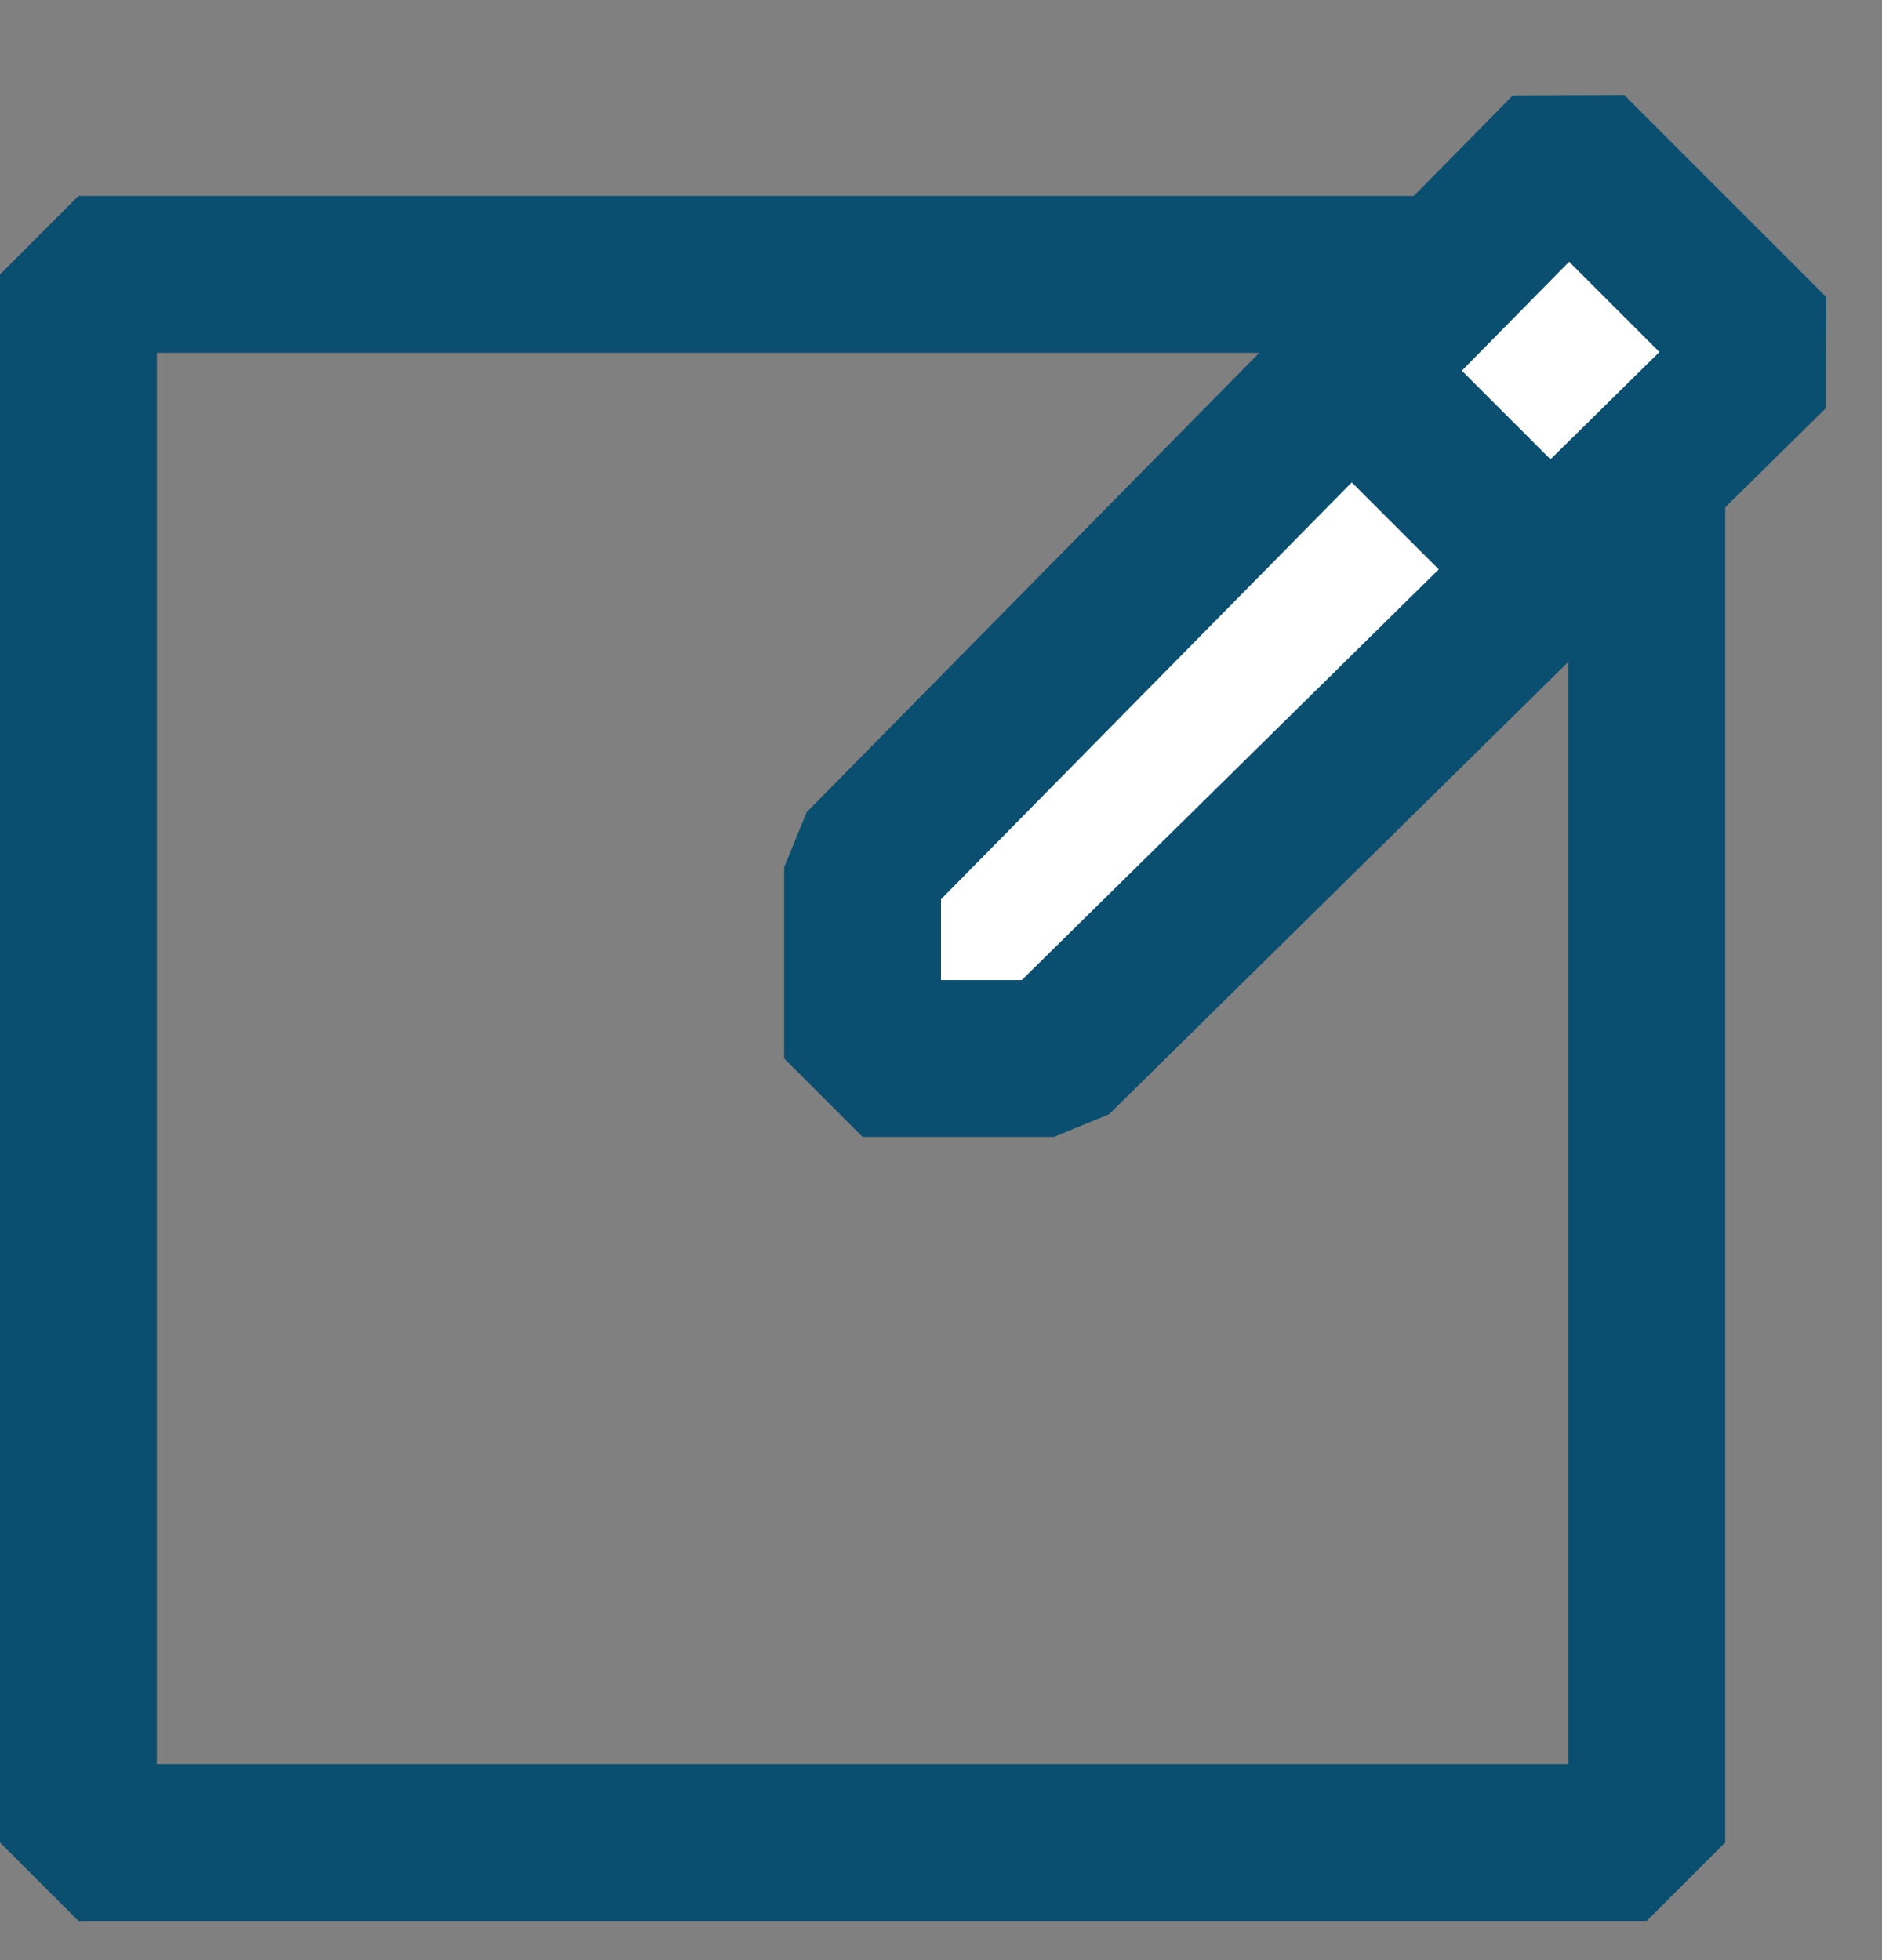 <svg width="24" height="25" viewBox="0 0 24 25" fill="none" xmlns="http://www.w3.org/2000/svg">
<rect x="0" y="0" width="24" height="25" fill="#808080" stroke="none"/>
<rect x="1" y="3.5" width="20" height="20" stroke="#0A4E70" stroke-width="2" stroke-linecap="square" stroke-linejoin="bevel"/>
<path d="M11 13.5V11.06L20.005 1.919L22.581 4.495L13.44 13.5H11Z" fill="white" stroke="#0A4E70" stroke-width="2" stroke-linejoin="bevel"/>
<path d="M17.5 5L19.5 7" stroke="#0A4E70" stroke-width="2"/>
</svg>
